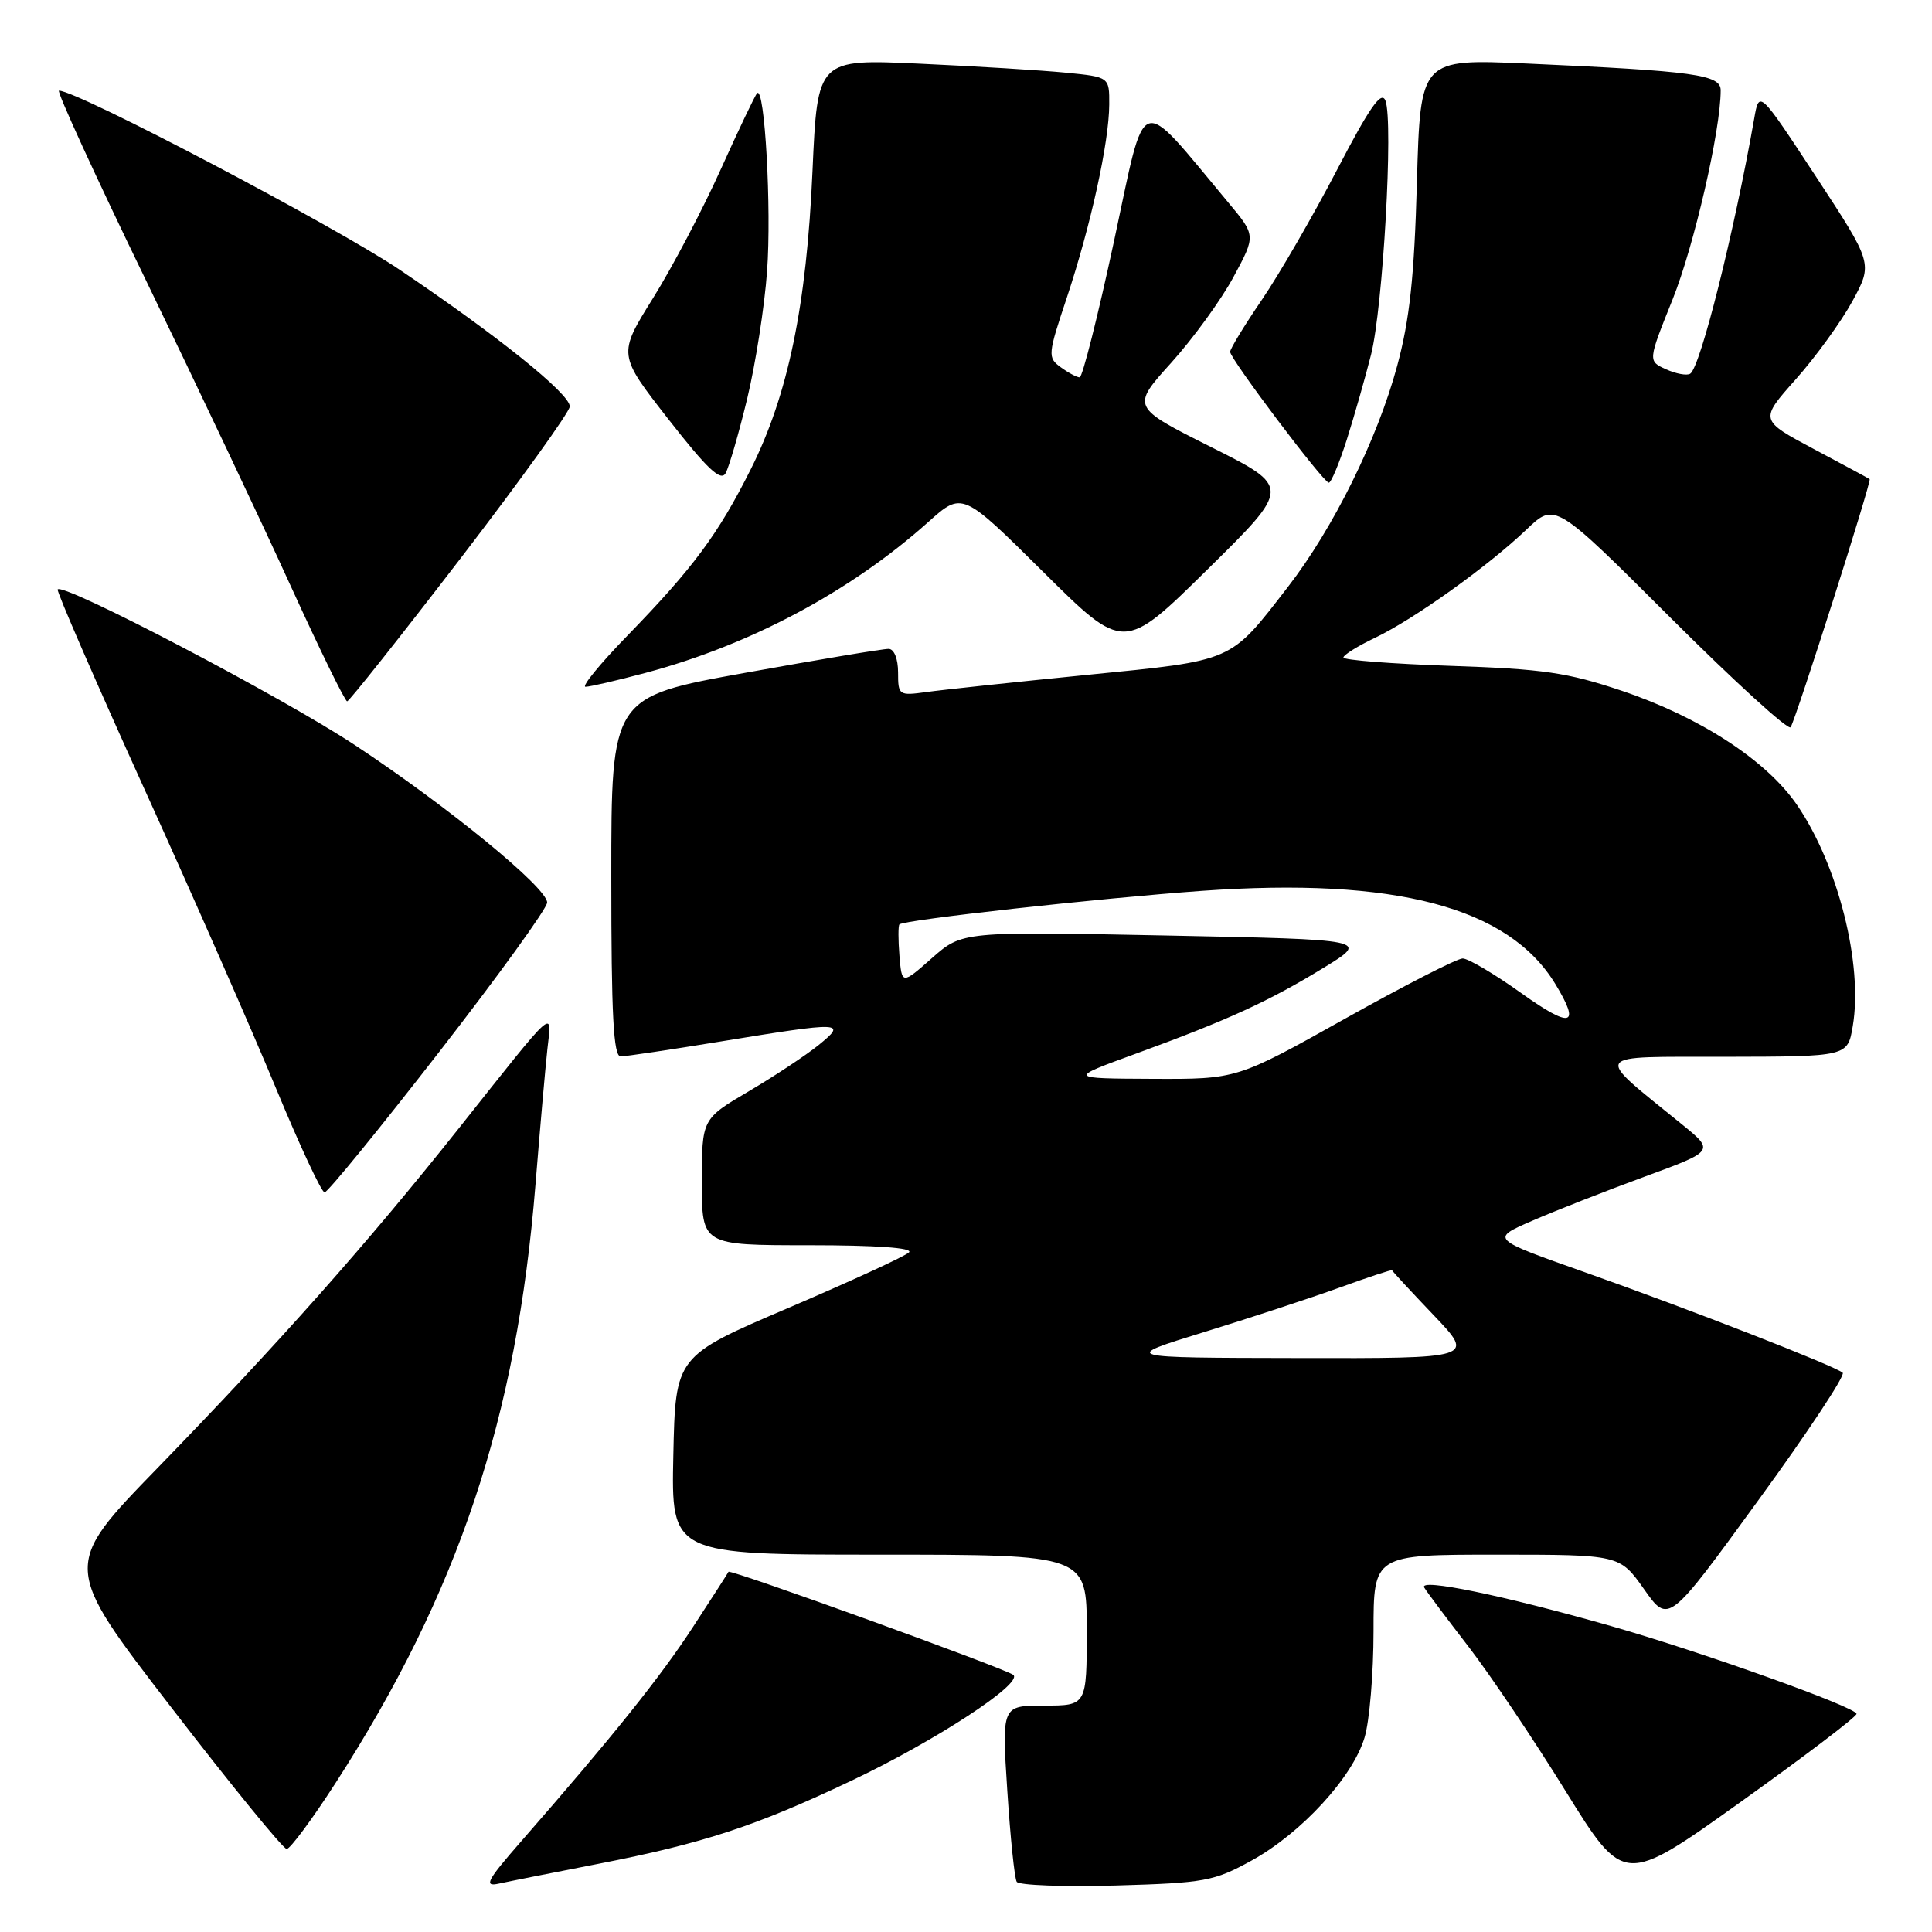 <?xml version="1.0" encoding="UTF-8" standalone="no"?>
<!DOCTYPE svg PUBLIC "-//W3C//DTD SVG 1.1//EN" "http://www.w3.org/Graphics/SVG/1.1/DTD/svg11.dtd" >
<svg xmlns="http://www.w3.org/2000/svg" xmlns:xlink="http://www.w3.org/1999/xlink" version="1.1" viewBox="0 0 256 256">
 <g >
 <path fill="currentColor"
d=" M 79.32 246.96 C 93.21 244.25 100.11 241.98 112.76 235.98 C 123.90 230.70 135.54 223.10 134.28 221.94 C 133.47 221.18 96.70 207.87 96.53 208.27 C 96.48 208.40 94.37 211.68 91.84 215.56 C 87.47 222.27 81.13 230.17 69.10 243.94 C 64.50 249.20 64.06 250.04 66.10 249.59 C 67.42 249.30 73.37 248.12 79.32 246.96 Z  M 165.85 246.53 C 172.46 242.88 179.23 235.50 180.81 230.24 C 181.47 228.05 182.00 221.71 182.00 216.13 C 182.00 206.00 182.00 206.00 198.31 206.00 C 214.61 206.00 214.61 206.00 217.85 210.58 C 221.08 215.17 221.08 215.17 232.96 198.83 C 239.50 189.85 244.54 182.23 244.17 181.90 C 243.15 181.00 224.08 173.56 210.00 168.58 C 197.50 164.16 197.50 164.16 203.00 161.77 C 206.03 160.45 212.71 157.83 217.85 155.94 C 227.20 152.51 227.20 152.51 222.89 149.00 C 211.02 139.35 210.56 140.06 228.66 140.03 C 244.82 140.00 244.82 140.00 245.50 135.98 C 246.89 127.79 243.54 114.55 238.08 106.61 C 234.04 100.74 225.25 95.02 214.92 91.54 C 207.70 89.11 204.47 88.64 192.25 88.23 C 184.41 87.96 178.01 87.47 178.01 87.12 C 178.02 86.78 179.91 85.60 182.22 84.50 C 187.34 82.06 197.16 75.04 202.27 70.16 C 206.04 66.56 206.04 66.56 221.39 81.89 C 229.84 90.32 236.98 96.83 237.27 96.36 C 238.02 95.12 248.04 63.69 247.74 63.49 C 247.61 63.39 244.27 61.59 240.32 59.49 C 233.15 55.66 233.15 55.66 237.94 50.27 C 240.58 47.31 243.96 42.64 245.46 39.90 C 248.17 34.91 248.17 34.91 240.64 23.42 C 233.10 11.93 233.10 11.93 232.44 15.72 C 229.81 30.69 225.30 48.70 223.96 49.52 C 223.52 49.80 222.07 49.53 220.75 48.93 C 218.35 47.84 218.35 47.84 221.63 39.67 C 224.48 32.56 228.00 17.26 228.00 11.97 C 228.00 9.89 224.57 9.42 202.35 8.42 C 188.21 7.79 188.21 7.79 187.75 24.14 C 187.40 36.69 186.79 42.36 185.13 48.50 C 182.51 58.19 176.69 69.96 170.68 77.74 C 162.89 87.81 163.67 87.47 144.00 89.43 C 134.38 90.39 124.81 91.41 122.75 91.70 C 119.11 92.20 119.00 92.13 119.00 89.11 C 119.00 87.30 118.48 85.99 117.75 85.98 C 117.06 85.96 108.51 87.39 98.75 89.15 C 81.00 92.35 81.00 92.35 81.00 116.18 C 81.00 134.58 81.28 140.00 82.25 139.98 C 82.94 139.97 88.90 139.08 95.50 138.00 C 111.65 135.36 112.28 135.38 108.50 138.45 C 106.85 139.79 102.69 142.55 99.25 144.58 C 93.00 148.26 93.00 148.26 93.00 156.63 C 93.00 165.00 93.00 165.00 107.20 165.00 C 116.06 165.00 121.04 165.35 120.45 165.94 C 119.93 166.46 112.75 169.76 104.50 173.29 C 89.50 179.70 89.50 179.70 89.22 192.85 C 88.94 206.00 88.94 206.00 116.47 206.00 C 144.00 206.00 144.00 206.00 144.00 216.00 C 144.00 226.00 144.00 226.00 138.37 226.00 C 132.74 226.00 132.74 226.00 133.47 237.25 C 133.87 243.44 134.43 248.88 134.72 249.35 C 135.00 249.81 140.92 250.03 147.87 249.84 C 159.64 249.50 160.86 249.28 165.85 246.53 Z  M 246.00 227.10 C 246.00 226.23 225.47 218.88 213.50 215.47 C 199.15 211.38 187.92 209.07 188.72 210.36 C 189.10 210.99 191.74 214.50 194.57 218.17 C 197.40 221.84 203.20 230.46 207.45 237.33 C 215.19 249.81 215.19 249.81 230.59 238.81 C 239.07 232.75 246.00 227.49 246.00 227.10 Z  M 44.47 236.25 C 60.75 210.99 68.45 187.92 70.95 157.00 C 71.55 149.57 72.26 141.49 72.53 139.02 C 73.12 133.69 73.92 132.97 60.77 149.54 C 48.71 164.72 36.97 177.95 20.89 194.50 C 8.25 207.50 8.25 207.50 22.70 226.25 C 30.64 236.56 37.52 245.00 37.99 245.00 C 38.45 245.00 41.37 241.06 44.47 236.25 Z  M 58.12 139.48 C 66.03 129.30 72.50 120.35 72.50 119.59 C 72.50 117.63 59.34 106.86 47.00 98.71 C 37.32 92.32 8.39 77.17 7.64 78.10 C 7.47 78.32 12.63 90.20 19.11 104.50 C 25.60 118.80 33.47 136.69 36.59 144.25 C 39.72 151.81 42.61 158.00 43.01 158.00 C 43.41 158.00 50.21 149.67 58.12 139.48 Z  M 61.00 74.02 C 68.97 63.63 75.50 54.56 75.50 53.86 C 75.50 52.17 65.97 44.51 53.00 35.77 C 44.41 29.98 10.31 12.04 7.82 12.01 C 7.45 12.00 12.65 23.36 19.39 37.25 C 26.12 51.14 34.75 69.35 38.56 77.73 C 42.38 86.11 45.73 92.95 46.00 92.93 C 46.27 92.92 53.02 84.41 61.00 74.02 Z  M 85.57 89.15 C 99.46 85.44 112.72 78.36 123.00 69.17 C 127.50 65.14 127.50 65.14 138.21 75.76 C 148.91 86.38 148.91 86.38 159.99 75.46 C 171.07 64.55 171.07 64.55 160.48 59.24 C 149.90 53.93 149.90 53.93 155.20 48.06 C 158.11 44.83 161.83 39.71 163.45 36.69 C 166.41 31.21 166.41 31.21 162.77 26.85 C 150.58 12.26 151.94 11.80 147.62 31.92 C 145.48 41.87 143.43 50.00 143.06 50.00 C 142.69 50.00 141.56 49.40 140.55 48.66 C 138.80 47.38 138.83 47.01 141.37 39.41 C 144.53 29.90 146.96 18.85 146.98 13.85 C 147.00 10.20 147.00 10.20 141.25 9.63 C 138.09 9.32 129.38 8.78 121.91 8.44 C 108.32 7.81 108.32 7.81 107.66 22.66 C 106.88 40.49 104.43 52.32 99.48 62.18 C 95.16 70.79 91.84 75.27 83.11 84.25 C 79.50 87.96 77.02 91.00 77.59 91.00 C 78.17 91.00 81.75 90.17 85.57 89.15 Z  M 99.00 52.86 C 100.11 48.26 101.30 40.65 101.64 35.95 C 102.25 27.69 101.33 11.33 100.32 12.35 C 100.05 12.62 97.88 17.17 95.50 22.45 C 93.12 27.74 89.08 35.42 86.52 39.52 C 81.87 46.98 81.87 46.98 88.59 55.58 C 93.72 62.15 95.51 63.84 96.15 62.70 C 96.60 61.88 97.89 57.45 99.00 52.86 Z  M 178.46 58.25 C 179.46 55.09 180.91 50.02 181.67 47.00 C 183.25 40.78 184.65 16.13 183.58 13.34 C 183.05 11.96 181.50 14.17 177.16 22.51 C 174.01 28.56 169.54 36.29 167.22 39.70 C 164.90 43.10 163.00 46.22 163.00 46.62 C 163.00 47.56 175.32 63.90 176.07 63.96 C 176.38 63.98 177.45 61.41 178.46 58.25 Z  M 159.51 176.52 C 165.57 174.66 173.65 172.00 177.48 170.62 C 181.30 169.23 184.44 168.20 184.46 168.32 C 184.48 168.44 186.96 171.12 189.97 174.27 C 195.43 180.00 195.43 180.00 171.97 179.95 C 148.50 179.91 148.50 179.91 159.51 176.52 Z  M 150.50 139.62 C 162.66 135.18 168.07 132.71 175.35 128.26 C 181.50 124.50 181.50 124.50 154.50 123.96 C 127.50 123.42 127.50 123.42 123.50 126.94 C 119.50 130.47 119.50 130.47 119.18 126.63 C 119.01 124.52 119.01 122.66 119.18 122.49 C 119.81 121.88 145.75 119.01 159.29 118.04 C 184.86 116.23 199.87 120.18 206.08 130.37 C 209.50 135.98 208.21 136.33 201.57 131.59 C 198.03 129.06 194.54 127.00 193.81 127.00 C 193.08 127.00 186.05 130.60 178.19 135.00 C 163.90 143.00 163.90 143.00 152.70 142.95 C 141.50 142.90 141.50 142.90 150.50 139.62 Z "/>
</g>
</svg>